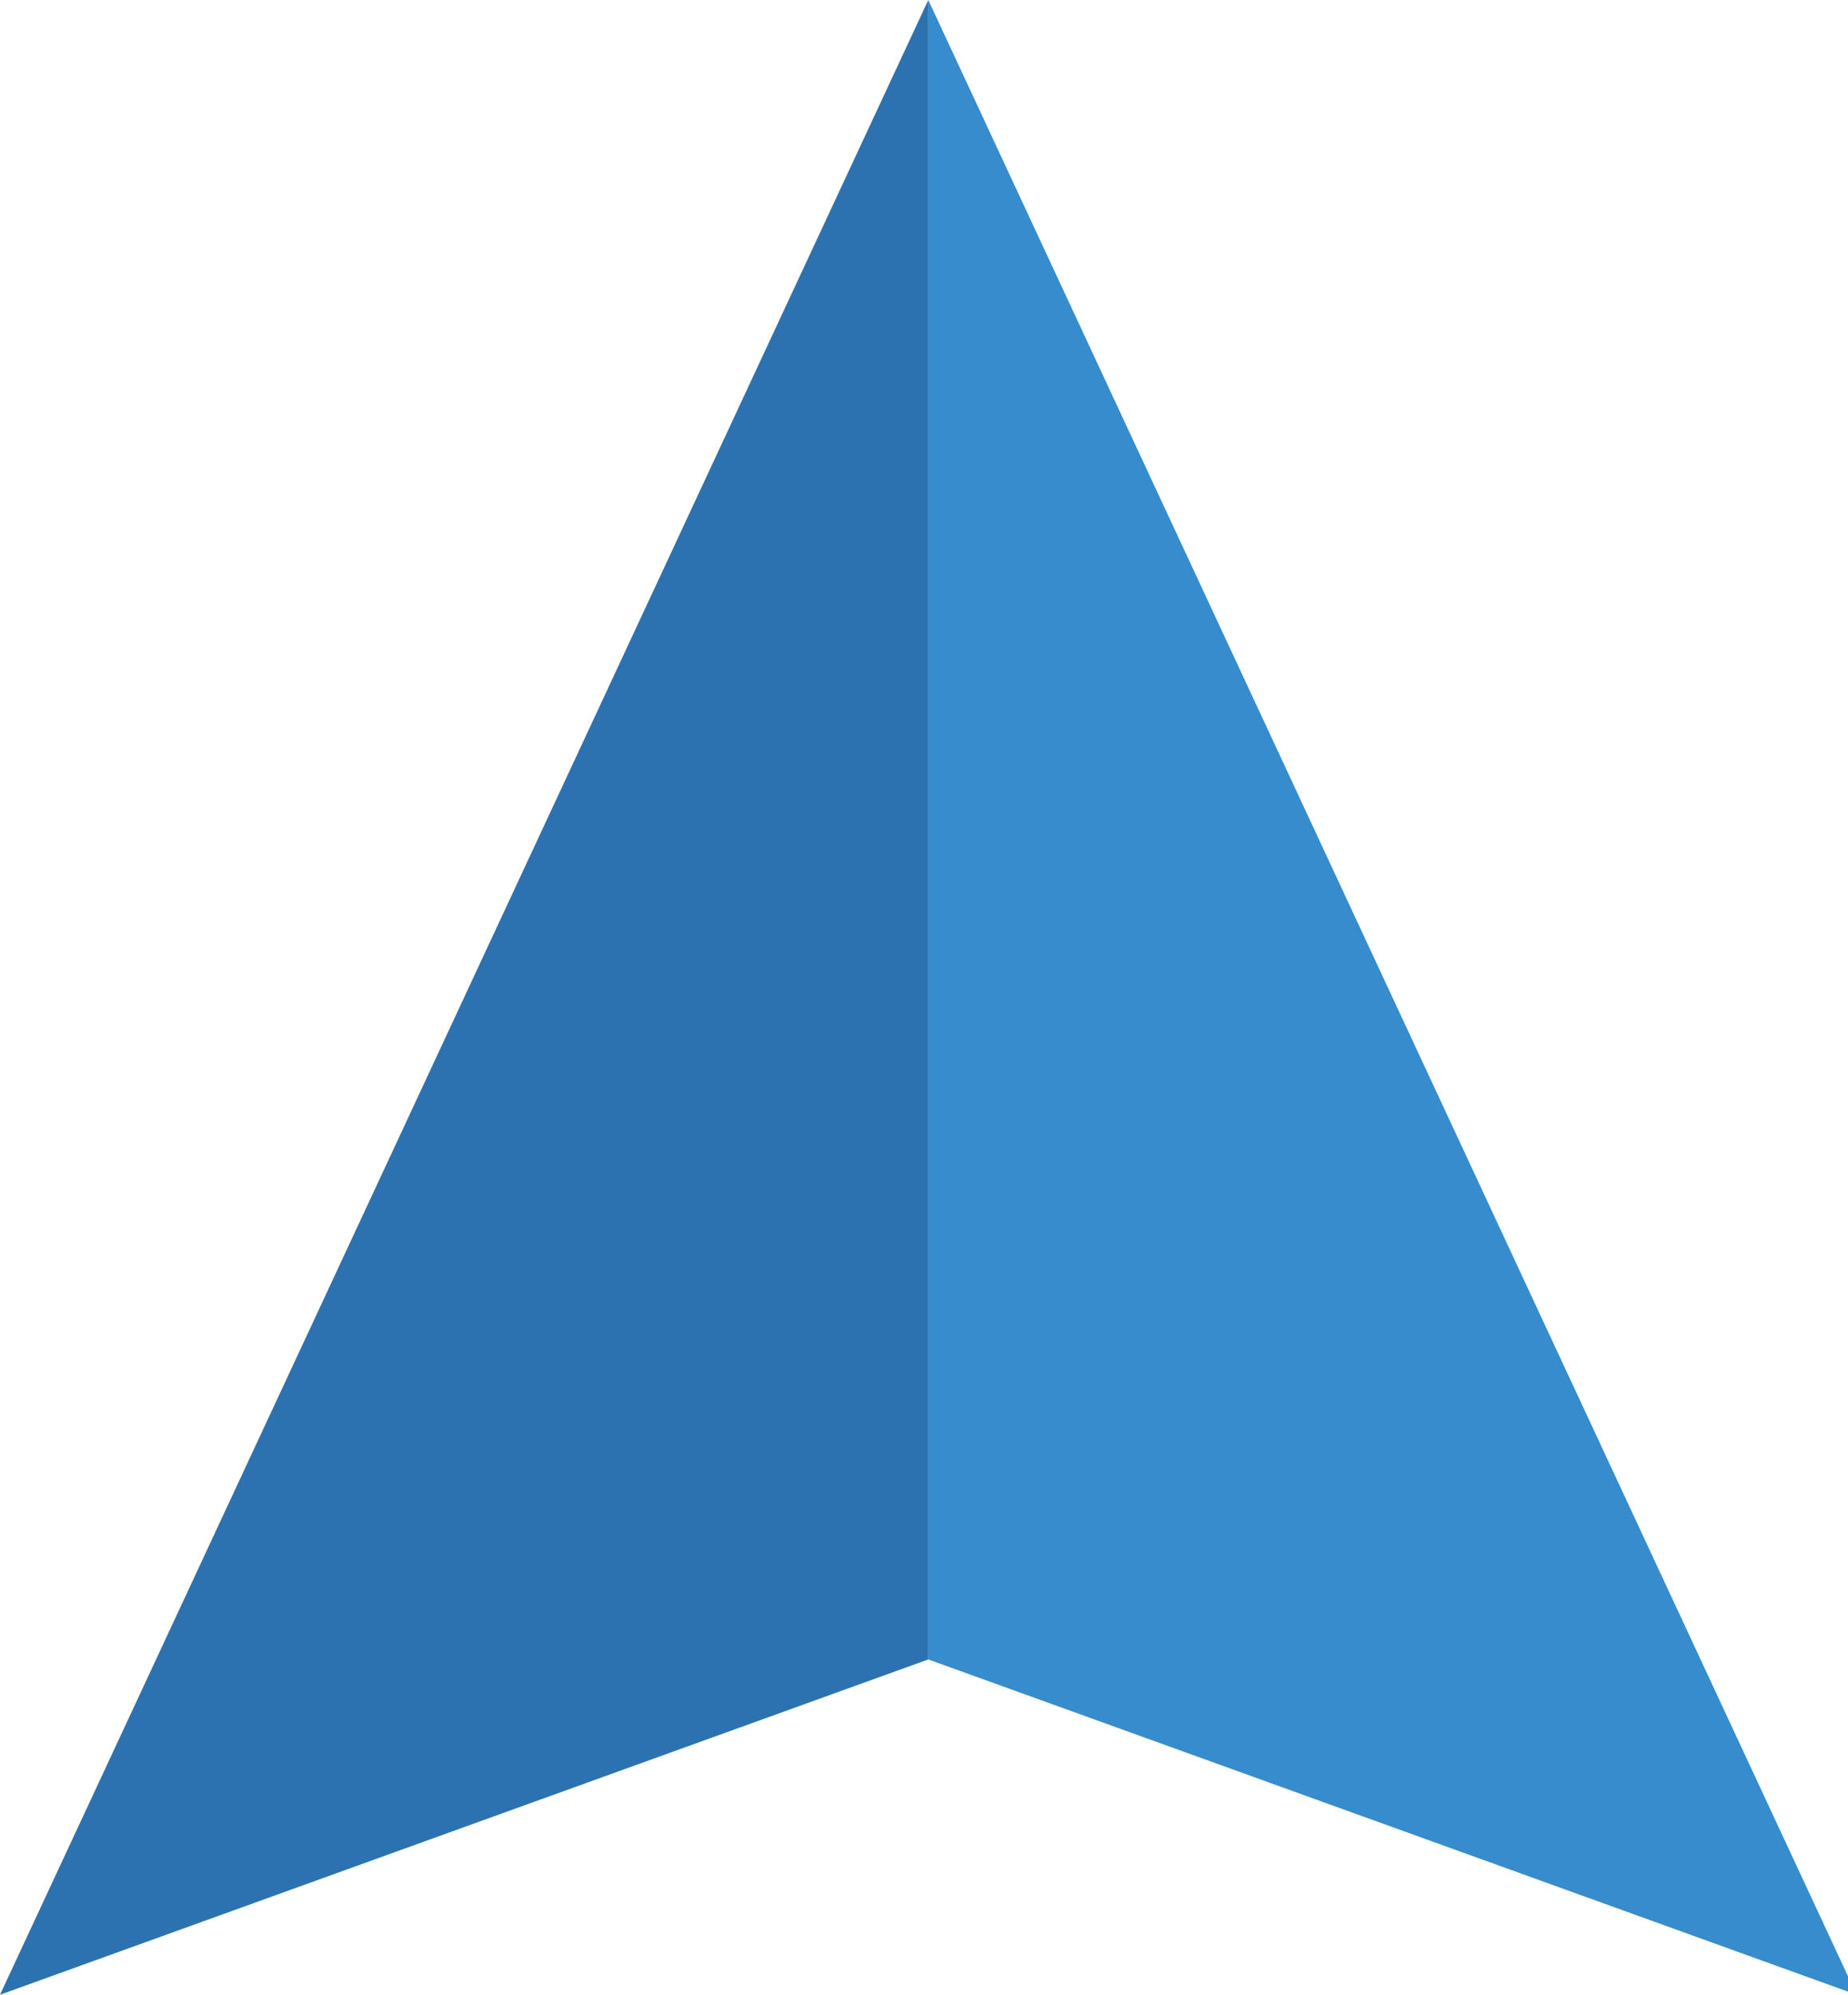 <?xml version="1.0" encoding="utf-8"?>
<!-- Generator: Adobe Illustrator 19.1.0, SVG Export Plug-In . SVG Version: 6.00 Build 0)  -->
<svg version="1.1" id="Layer_1" xmlns="http://www.w3.org/2000/svg" xmlns:xlink="http://www.w3.org/1999/xlink" x="0px" y="0px"
	 viewBox="21.2 20.4 21.5 23.2" style="enable-background:new 21.2 20.4 21.5 23.2;" xml:space="preserve">
<style type="text/css">
	.st0{fill:#2C72B0;}
	.st1{fill:#368CCC;}
</style>
<g id="Arrow_3">
	<g>
		<g>
			<polygon class="st0" points="32,39.7 21.2,43.6 32,20.4 			"/>
		</g>
		<g>
			<polygon class="st1" points="32,39.7 42.8,43.6 32,20.4 			"/>
		</g>
	</g>
</g>
</svg>
